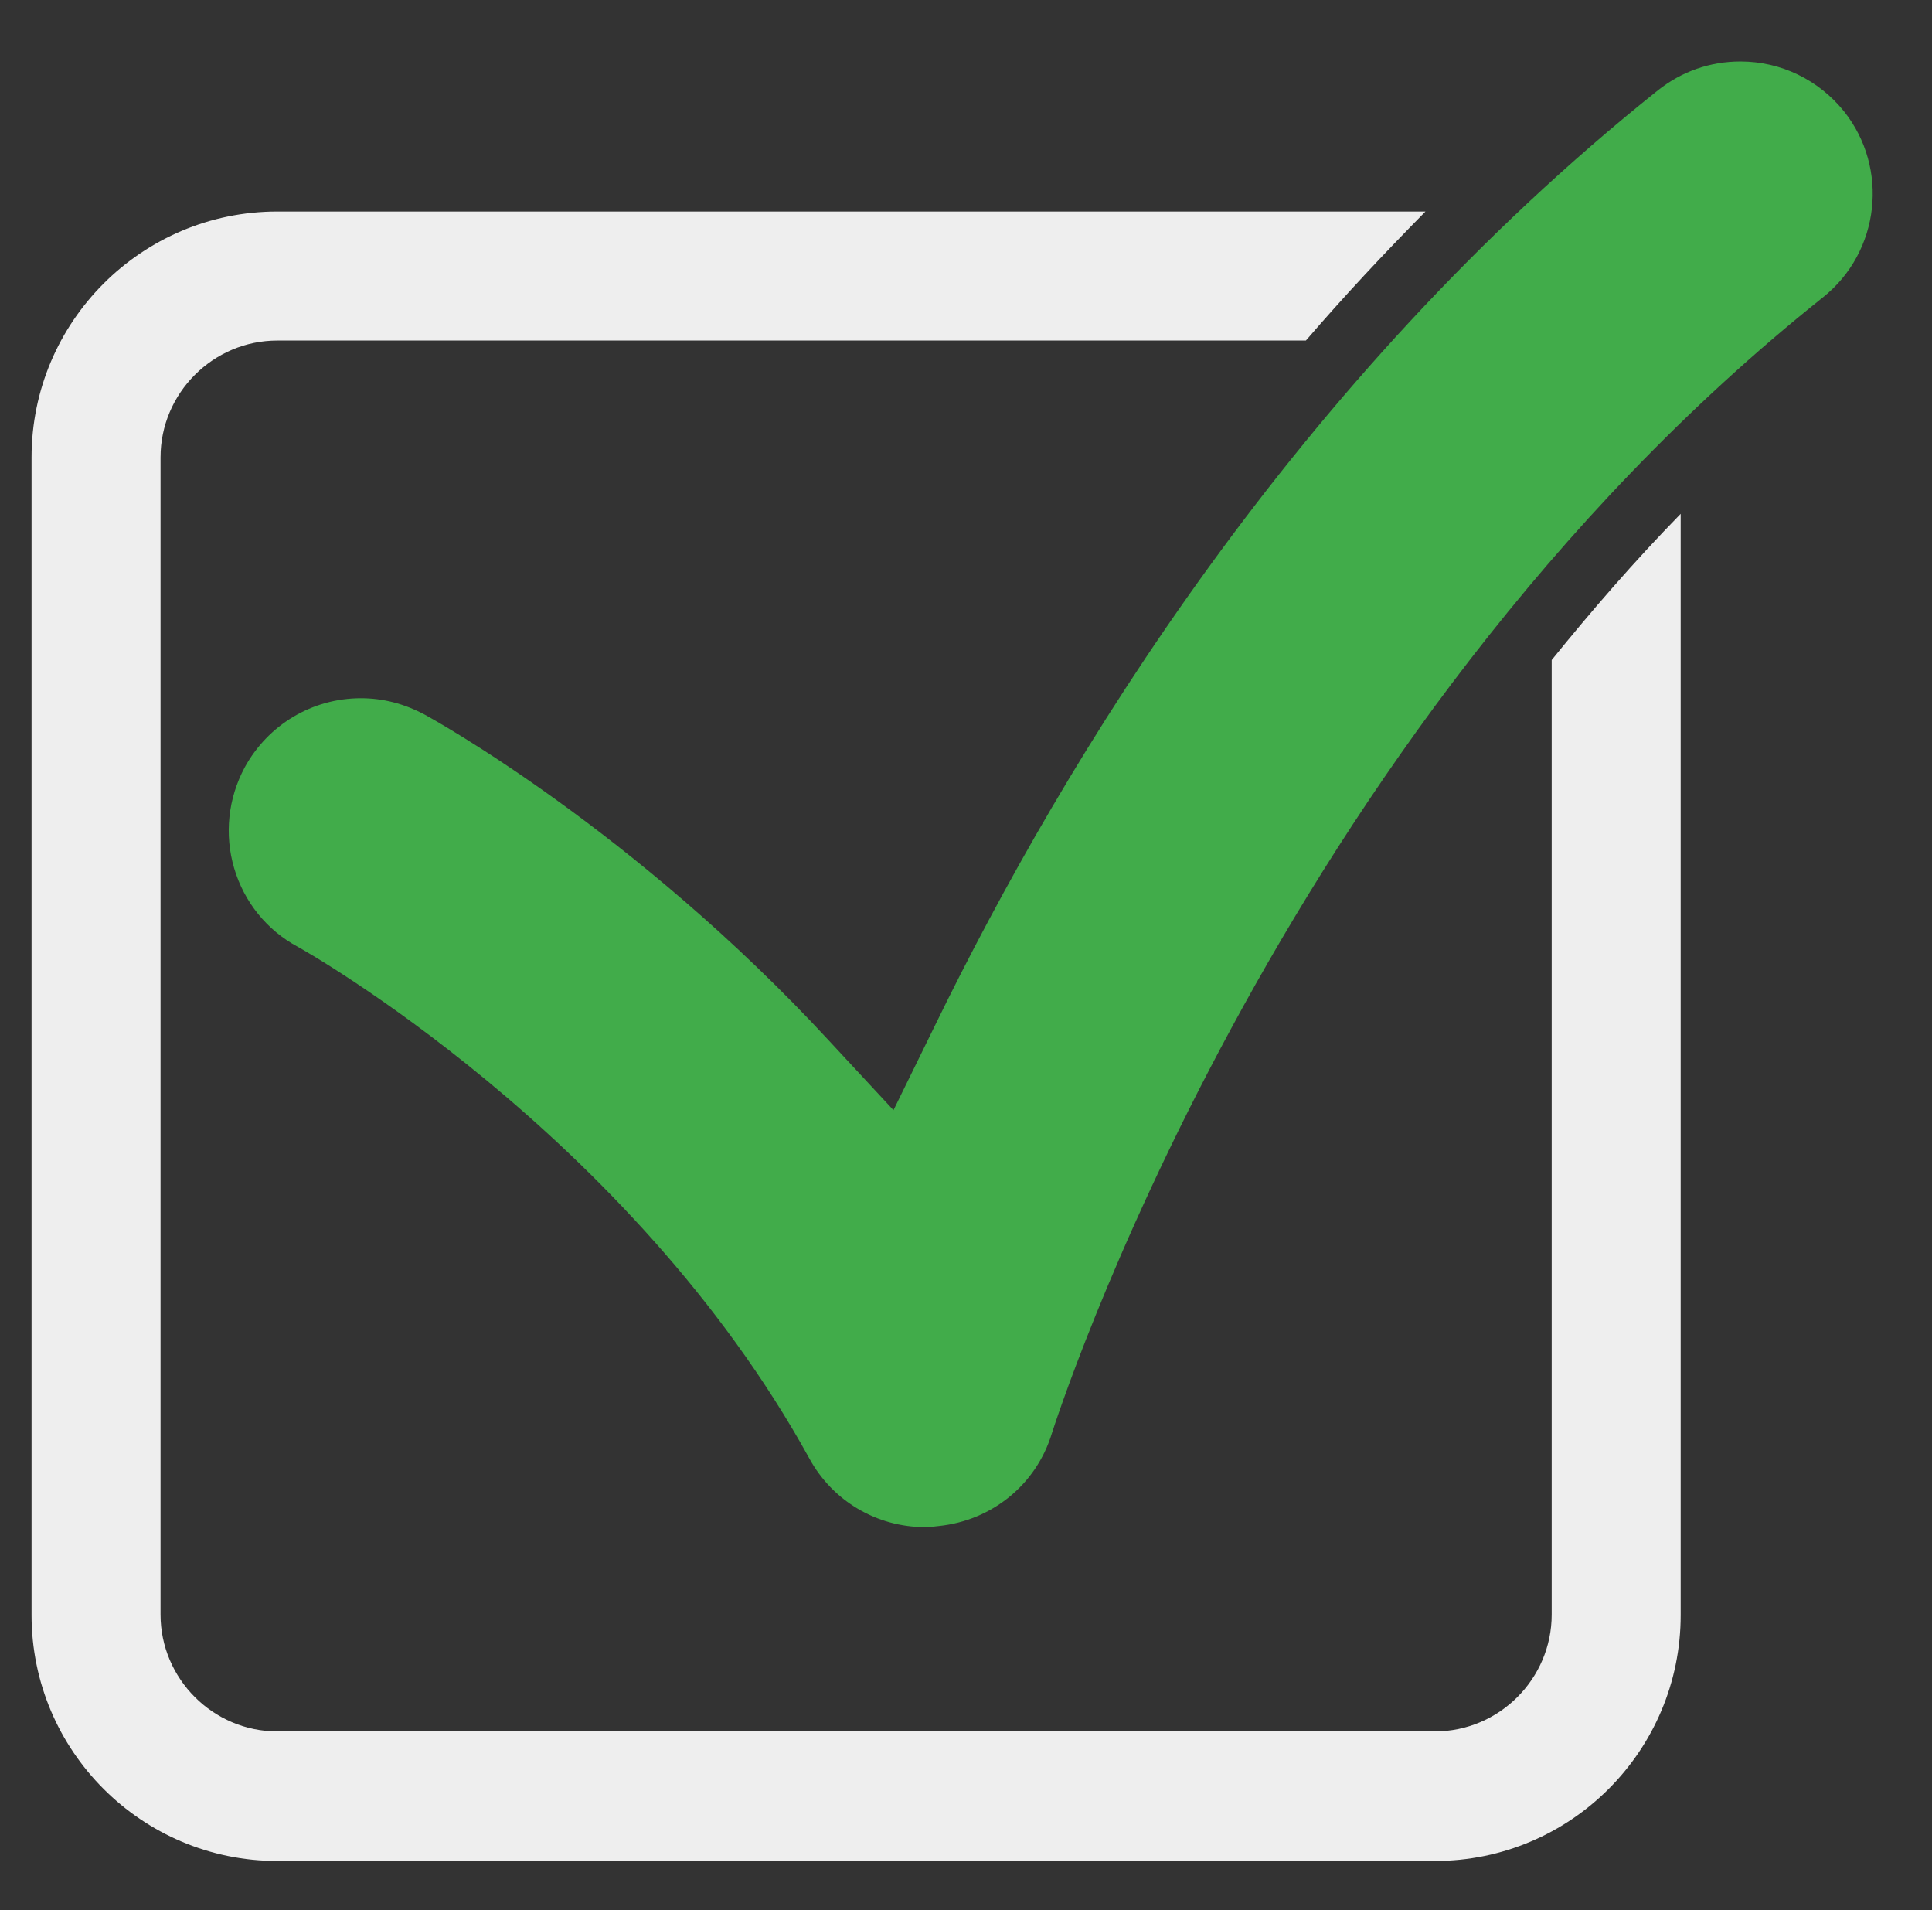 <?xml version="1.0" encoding="utf-8"?>
<!-- Generator: Adobe Illustrator 25.3.1, SVG Export Plug-In . SVG Version: 6.00 Build 0)  -->
<svg version="1.1" id="레이어_1" xmlns="http://www.w3.org/2000/svg" xmlns:xlink="http://www.w3.org/1999/xlink" x="0px"
	 y="0px" viewBox="0 0 349 345" style="enable-background:new 0 0 349 345;" xml:space="preserve">
<rect x="0" y="0" width="349" height="345" fill="#333333" stroke="none"/>
<style type="text/css">
	.st0{fill:#EEEEEE;}
	.st1{fill:#41AC4A;}
</style>
<path class="st0" d="M280.3,119.2v172.4c0,11.6-9.5,21.1-21.1,21.1H50.1c-11.6,0-21.1-9.5-21.1-21.1V82.6c0-11.6,9.5-21.1,21.1-21.1
	h185.8c6.8-7.9,14-15.6,21.6-23.3H50.1c-24.5,0-44.4,19.9-44.4,44.4v209.1c0,24.5,19.9,44.4,44.4,44.4h209.1
	c24.5,0,44.4-19.9,44.4-44.4V92.8C295.2,101.4,287.5,110.3,280.3,119.2z"/>
<path class="st1" d="M167.1,275.8c-8.7,0-16.7-4.7-20.9-12.4c-32.4-58.8-91.8-92.1-92.4-92.4c-5.6-3-9.7-8.1-11.5-14.2
	c-1.8-6.1-1.1-12.6,1.9-18.2c4.2-7.7,12.2-12.5,21-12.5c4,0,7.8,1,11.4,2.9c1.5,0.8,38,20.9,73.2,59l11.6,12.5l7.5-15.3
	c23.5-48.2,65.2-116.7,130.6-168.9c4.3-3.4,9.4-5.2,14.9-5.2c7.3,0,14.1,3.3,18.7,9c8.2,10.3,6.5,25.4-3.8,33.6
	C229.8,133,190.4,257.7,190,258.9c-2.8,9.2-10.8,15.7-20.4,16.7C168.8,275.7,167.9,275.8,167.1,275.8z"/>
</svg>
